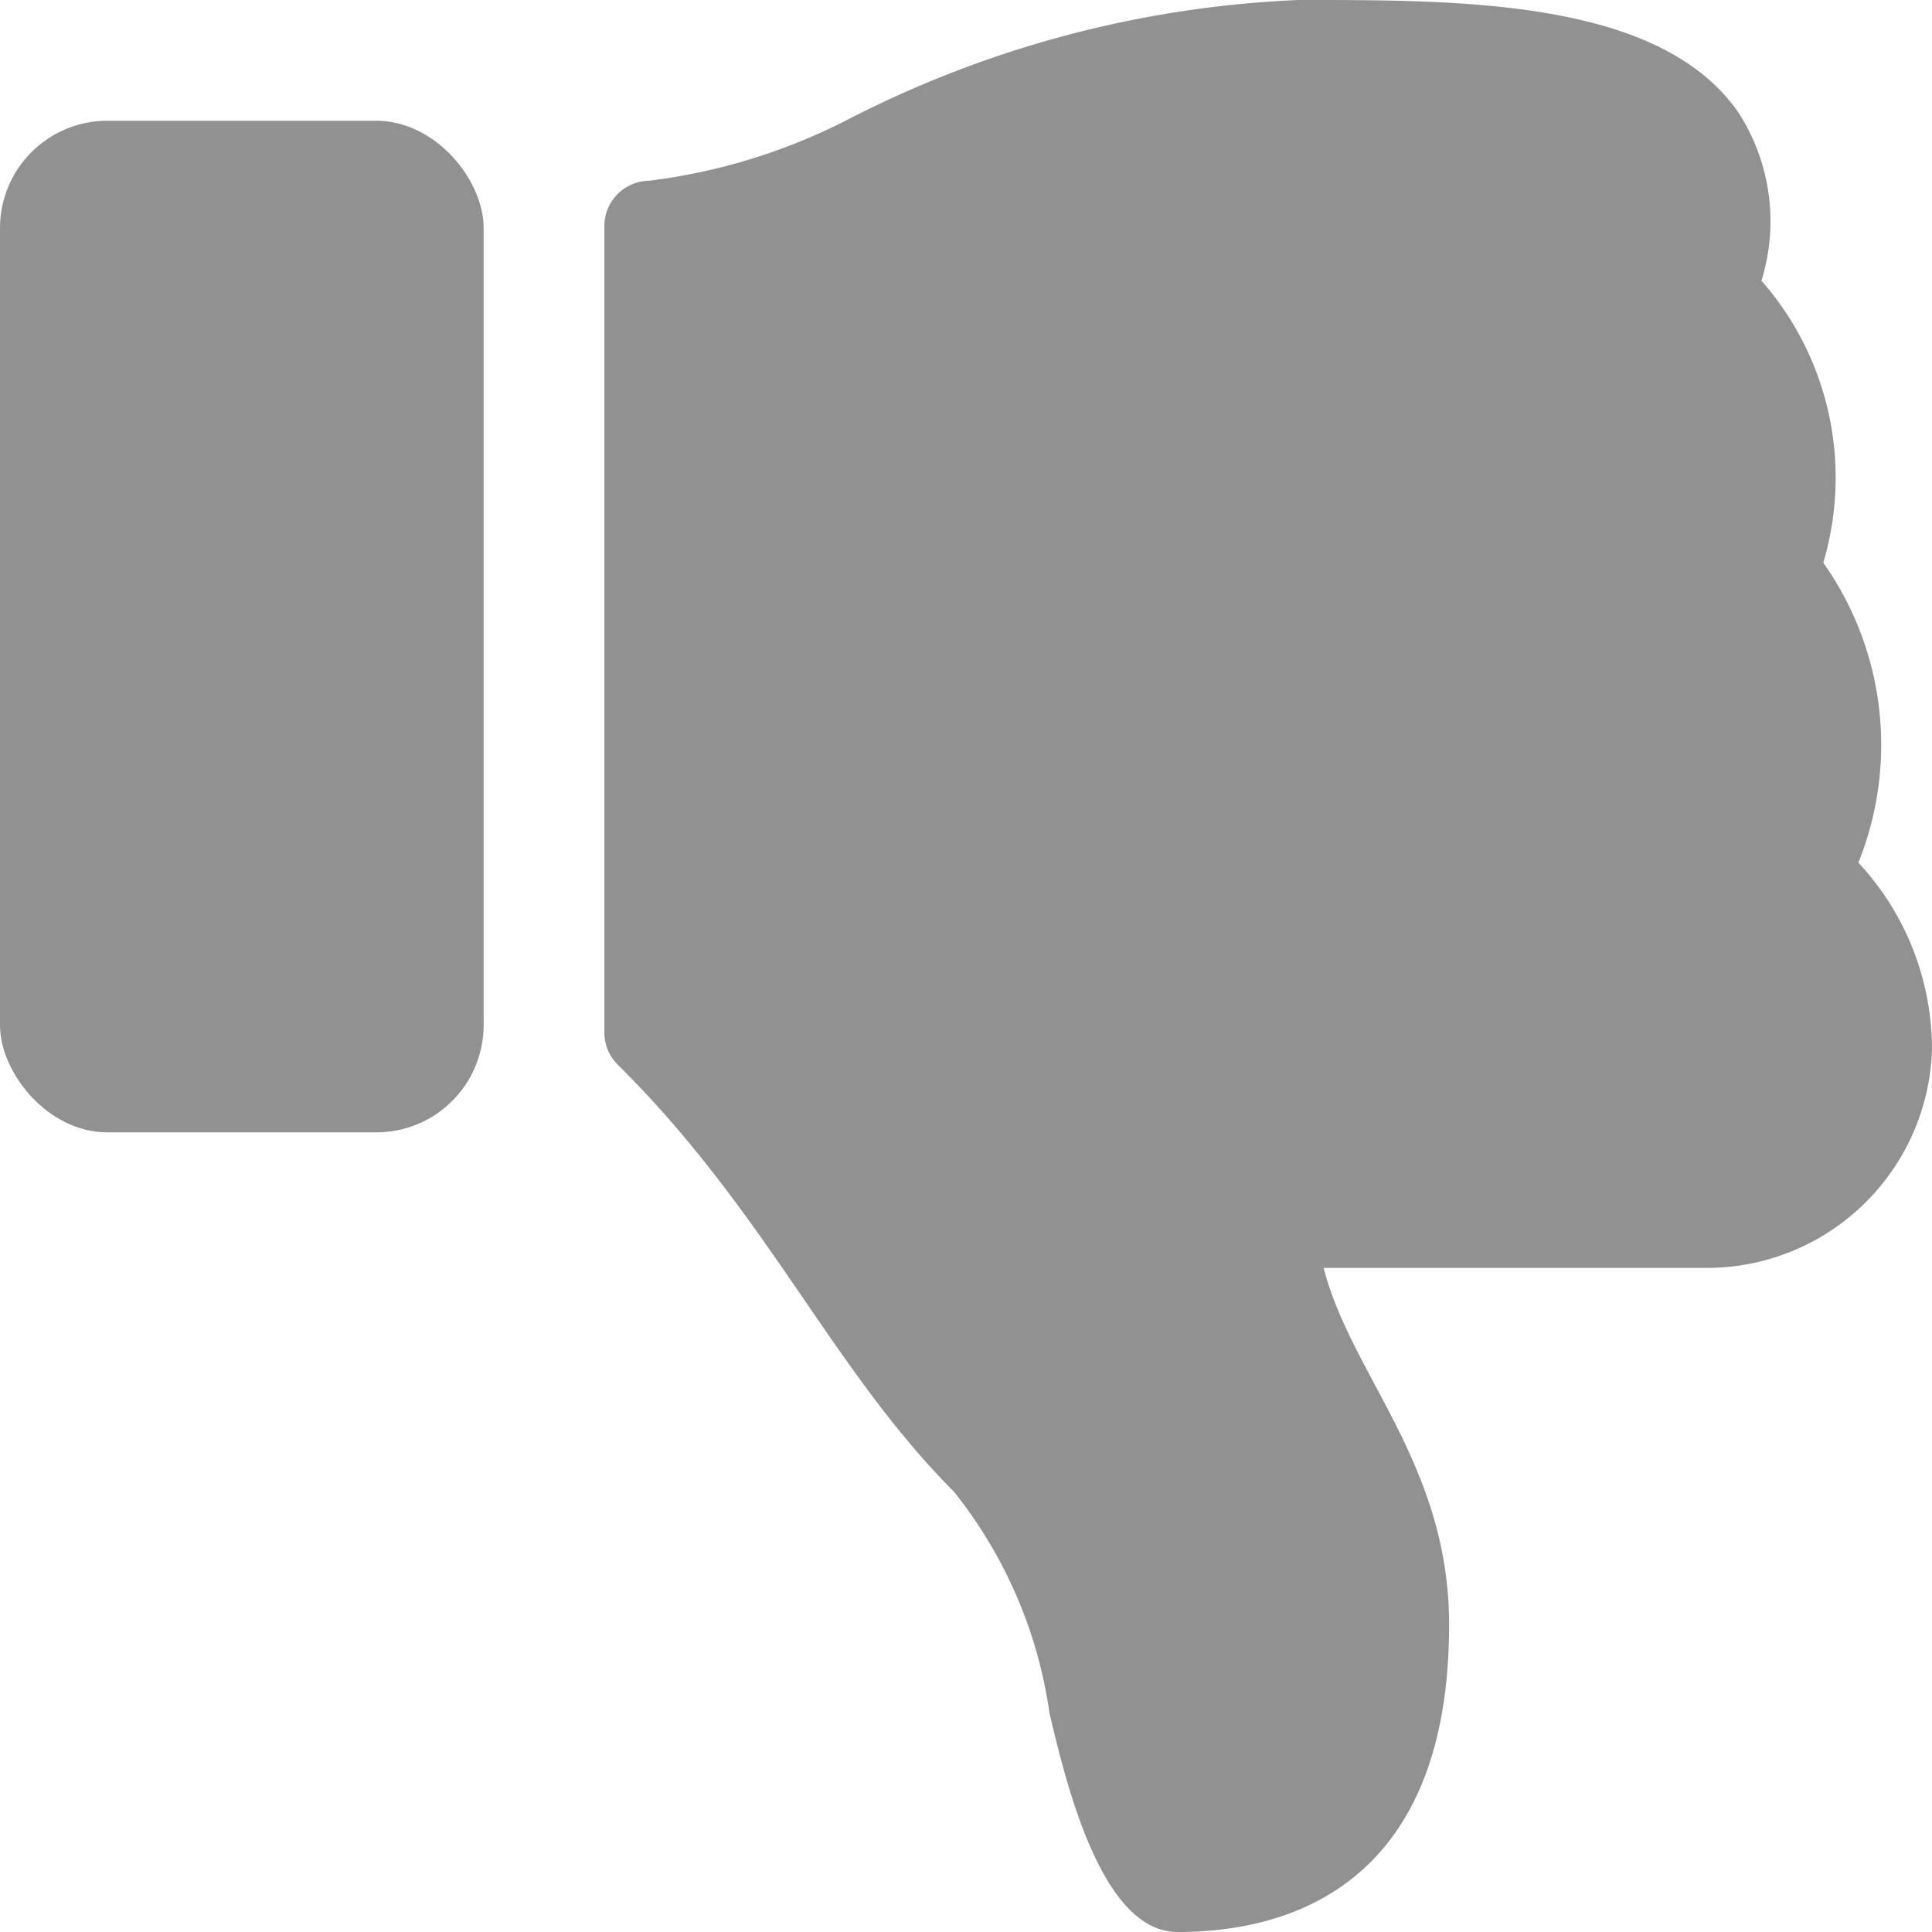 <svg id="Component_3289_10" data-name="Component 3289 – 10" xmlns="http://www.w3.org/2000/svg" width="18" height="18" viewBox="0 0 18 18">
  <path id="Path_5511" data-name="Path 5511" d="M215.625,62.926a2.1,2.1,0,0,1-2.092,2.043h-3.576c.256,1,1.169,1.833,1.169,3.324,0,2.582-1.687,2.863-2.53,2.863-.709,0-1.036-1.381-1.192-2.032a4.261,4.261,0,0,0-.892-2.071c-1.141-1.143-1.74-2.6-3.131-3.977a.421.421,0,0,1-.125-.3V55.262a.422.422,0,0,1,.414-.422,5.517,5.517,0,0,0,1.85-.568,10.093,10.093,0,0,1,4.2-1.116h.1c1.5,0,3.28.014,4,1.046a1.866,1.866,0,0,1,.216,1.569,2.781,2.781,0,0,1,.576,2.628,2.937,2.937,0,0,1,.327,2.794h0A2.554,2.554,0,0,1,215.625,62.926Z" transform="translate(-197.625 -53.156)" fill="#919191"/>
  <rect id="Rectangle_5465" data-name="Rectangle 5465" width="4.506" height="9.425" rx="1" transform="translate(0 1.125)" fill="#919191"/>
</svg>
